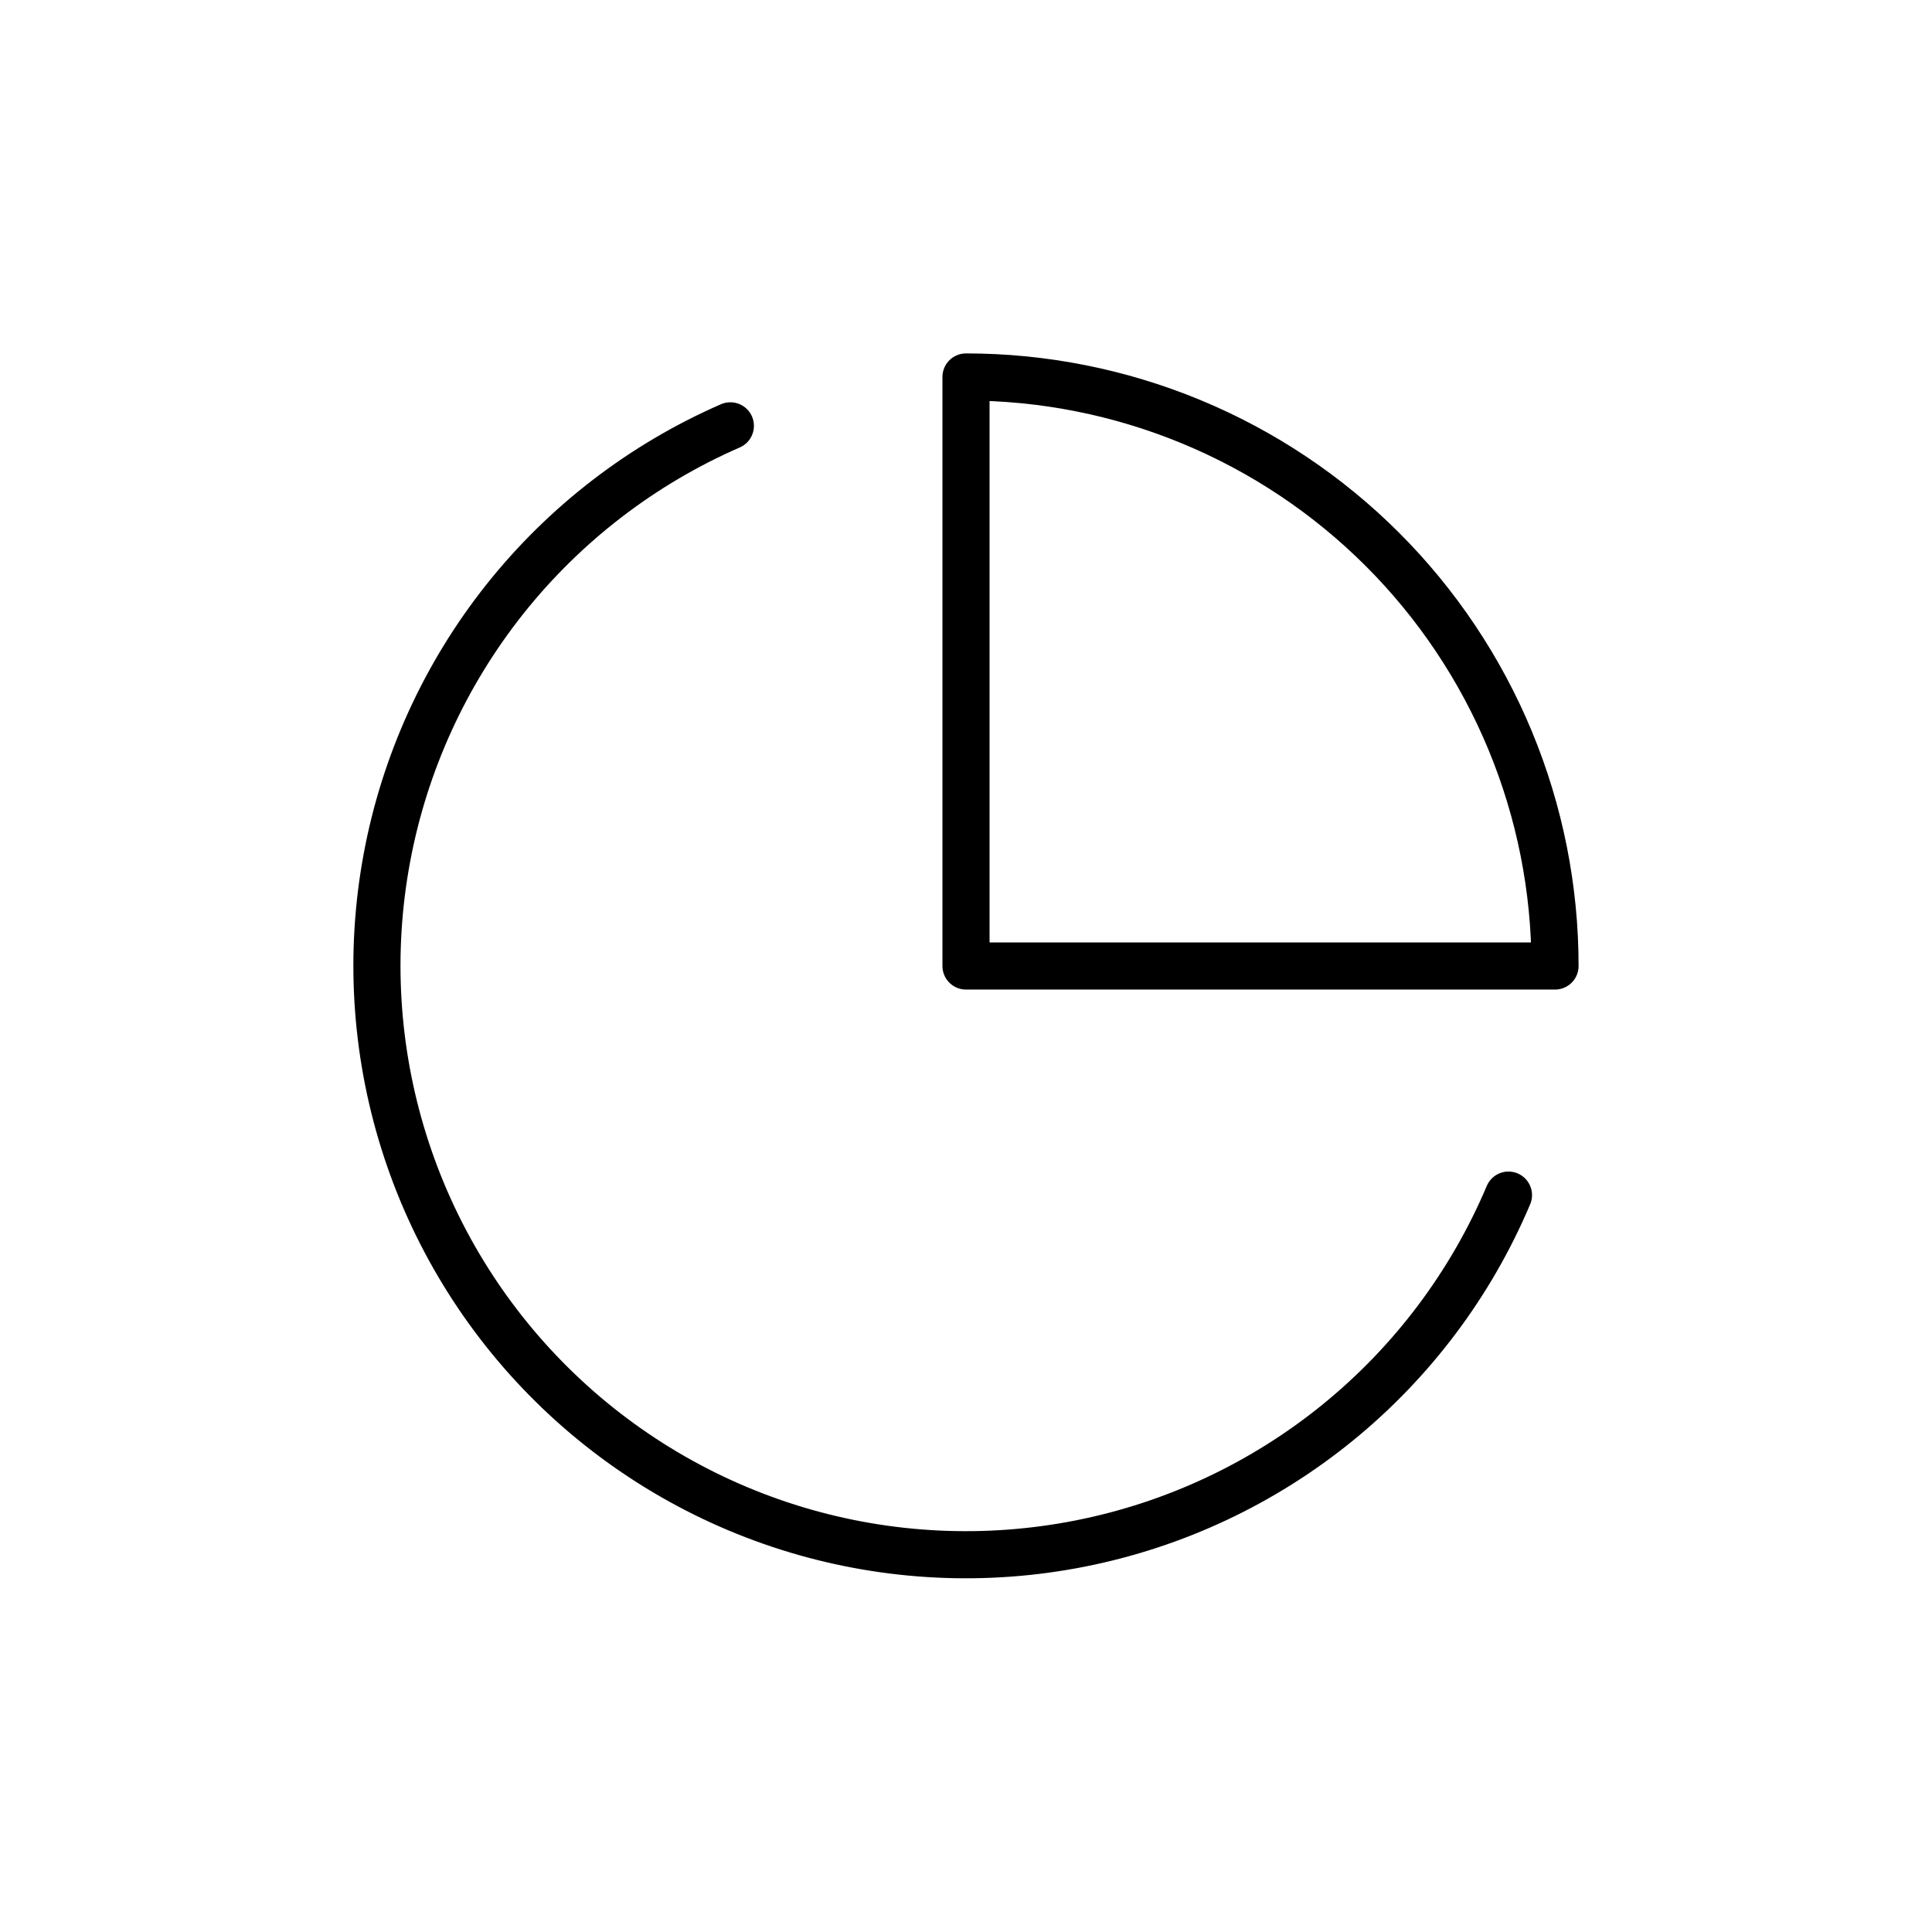 <svg width="82" height="82" viewBox="0 0 82 82" fill="none" xmlns="http://www.w3.org/2000/svg">
<path d="M64.024 50.724C62.434 54.485 59.946 57.8 56.779 60.377C53.611 62.955 49.861 64.718 45.855 65.511C41.849 66.305 37.71 66.105 33.799 64.929C29.889 63.753 26.326 61.637 23.422 58.766C20.518 55.895 18.361 52.356 17.141 48.459C15.92 44.562 15.673 40.425 16.421 36.411C17.168 32.396 18.888 28.626 21.429 25.429C23.971 22.233 27.256 19.707 30.999 18.074" stroke="black" stroke-width="2" stroke-linecap="round" stroke-linejoin="round"/>
<path d="M66 41C66 37.717 65.353 34.466 64.097 31.433C62.841 28.4 60.999 25.644 58.678 23.322C56.356 21.001 53.6 19.159 50.567 17.903C47.534 16.647 44.283 16 41 16V41H66Z" stroke="black" stroke-width="2" stroke-linecap="round" stroke-linejoin="round"/>
</svg>
